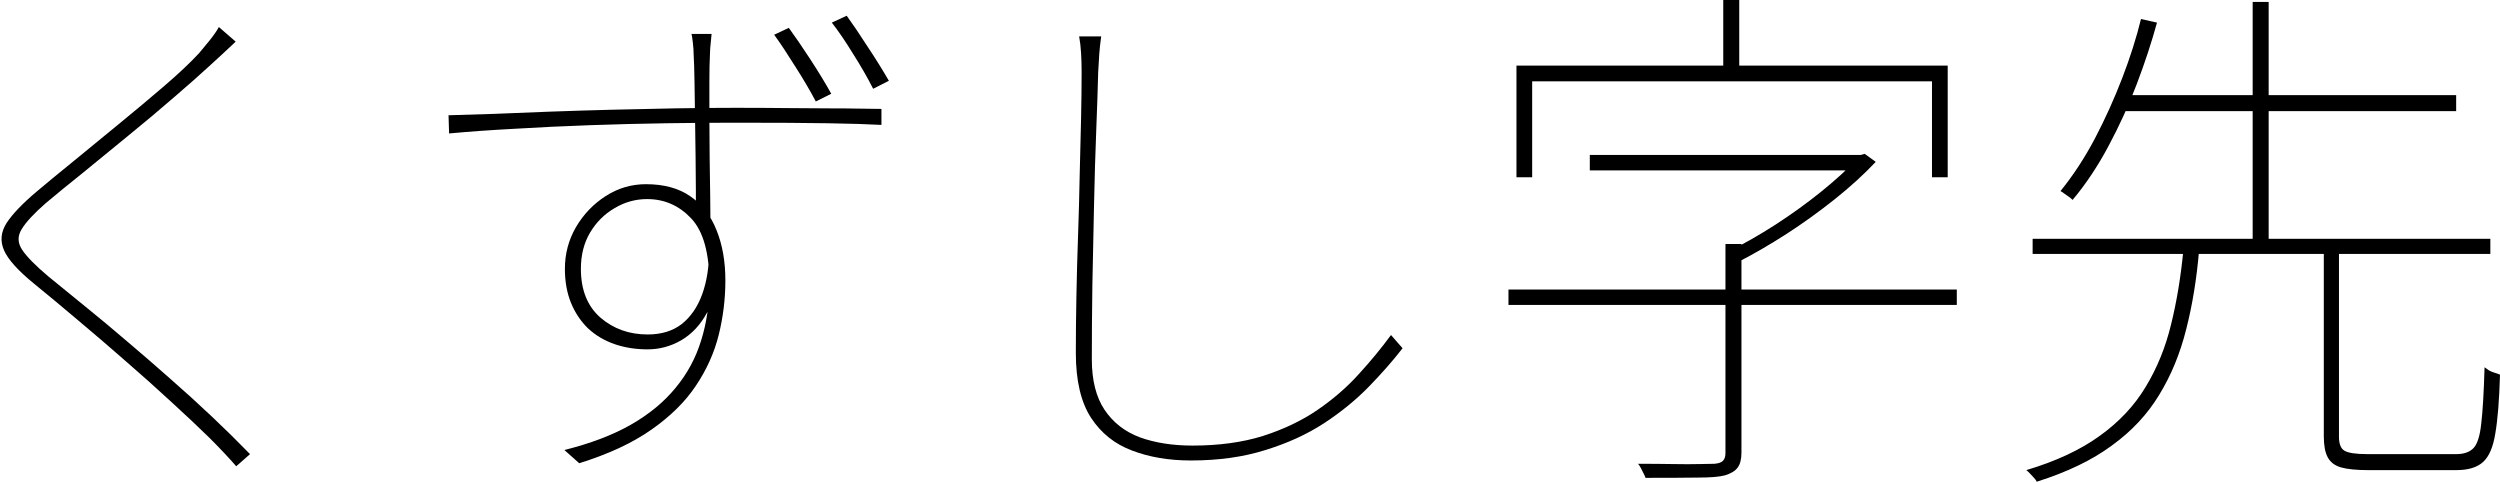 <?xml version="1.0" encoding="utf-8"?>
<svg xmlns="http://www.w3.org/2000/svg" xmlns:ev="http://www.w3.org/2001/xml-events" xmlns:xlink="http://www.w3.org/1999/xlink" version="1.1" baseProfile="full" width="9066.7" height="1747.0" viewBox="439.3 -1601.0 9066.7 1747.0">
<defs/>
<g><path d="M 1294 -1450 C 1284 -1440.667 1268 -1425.667 1246 -1405 C 1224 -1385 1208 -1370.333 1198 -1361 C 1163.333 -1329 1120.333 -1291 1069 -1247 C 1018.333 -1203 964.333 -1157.667 907 -1111 C 850.333 -1064.333 795.333 -1019.333 742 -976 C 688.667 -933.333 643 -896 605 -864 C 562.333 -826.667 533.333 -795.333 518 -770 C 502.667 -745.333 503 -720.667 519 -696 C 535 -671.333 566.667 -639 614 -599 C 655.333 -565.667 700.333 -529 749 -489 C 797.667 -449.667 847.667 -408 899 -364 C 951 -320 1003.333 -274.667 1056 -228 C 1108.667 -182 1159.667 -135.667 1209 -89 C 1258.333 -42.333 1304 2.667 1346 46 C 1329.333 60.667 1312.667 75.333 1296 90 C 1269.333 59.333 1237.333 25.333 1200 -12 C 1161.333 -50 1115 -93.667 1061 -143 C 1007.667 -192.333 951.333 -242.667 892 -294 C 832.667 -346 774.333 -396 717 -444 C 660.333 -492 609 -534.667 563 -572 C 505 -619.333 468.667 -659.667 454 -693 C 439.333 -726.333 442.333 -759.333 463 -792 C 484.333 -824.667 520.667 -862.667 572 -906 C 606.667 -935.333 650.333 -971.333 703 -1014 C 756.333 -1057.333 812 -1103 870 -1151 C 928.667 -1199 984 -1245.333 1036 -1290 C 1088 -1334.667 1130 -1374.333 1162 -1409 C 1172 -1421 1184.667 -1436.333 1200 -1455 C 1215.333 -1474.333 1226.333 -1490.333 1233 -1503 C 1253.333 -1485.333 1273.667 -1467.667 1294 -1450z "/>
</g>
<g><path d="M 3020 -1478 C 3020 -1474.667 3019.333 -1467.667 3018 -1457 C 3016.667 -1447 3015.667 -1436.667 3015 -1426 C 3014.333 -1416 3014 -1408 3014 -1402 C 3012.667 -1377.333 3012 -1344.667 3012 -1304 C 3012 -1264 3012 -1220 3012 -1172 C 3012 -1124 3012.333 -1075.667 3013 -1027 C 3013.667 -978.333 3014.333 -932.333 3015 -889 C 3015.667 -845.667 3016 -808.667 3016 -778 C 2998.333 -800.333 2980.667 -822.667 2963 -845 C 2963 -855 2963 -876.667 2963 -910 C 2963 -943.333 2962.667 -983.333 2962 -1030 C 2961.333 -1076.667 2960.667 -1124.333 2960 -1173 C 2959.333 -1221.667 2958.667 -1266.333 2958 -1307 C 2957.333 -1348.333 2956.333 -1380 2955 -1402 C 2955 -1414.667 2954 -1429.667 2952 -1447 C 2950 -1464.333 2948.333 -1474.667 2947 -1478 C 2971.333 -1478 2995.667 -1478 3020 -1478z M 2066 -1183 C 2113.333 -1184.333 2168 -1186 2230 -1188 C 2292 -1190.667 2359 -1193.333 2431 -1196 C 2503.667 -1198.667 2578.667 -1201 2656 -1203 C 2733.333 -1205 2810 -1206.667 2886 -1208 C 2962.667 -1209.333 3036.333 -1210 3107 -1210 C 3174.333 -1210 3236.333 -1209.667 3293 -1209 C 3350.333 -1208.333 3401 -1208 3445 -1208 C 3489.667 -1208 3528 -1207.667 3560 -1207 C 3592 -1206.333 3617.333 -1206 3636 -1206 C 3636 -1186.667 3636 -1167.333 3636 -1148 C 3588.667 -1150.667 3524 -1152.667 3442 -1154 C 3360.667 -1155.333 3249.333 -1156 3108 -1156 C 3030 -1156 2946 -1155.333 2856 -1154 C 2766 -1152.667 2673.667 -1150.333 2579 -1147 C 2485 -1143.667 2394 -1139.333 2306 -1134 C 2218.667 -1129.333 2139.333 -1123.667 2068 -1117 C 2067.333 -1139 2066.667 -1161 2066 -1183z M 3041 -636 C 3041 -569.333 3028.667 -513.333 3004 -468 C 2980 -423.333 2948.667 -389.667 2910 -367 C 2872 -345 2831.333 -334 2788 -334 C 2744.667 -334 2704.667 -340.333 2668 -353 C 2631.333 -365.667 2599.333 -384.667 2572 -410 C 2545.333 -436 2524.667 -467 2510 -503 C 2495.333 -539 2488 -580 2488 -626 C 2488 -680.667 2501.333 -731 2528 -777 C 2555.333 -823.667 2591.333 -861.333 2636 -890 C 2680.667 -918.667 2729.333 -933 2782 -933 C 2847.333 -933 2901 -918.333 2943 -889 C 2985.667 -859.667 3017.333 -818.667 3038 -766 C 3059.333 -713.333 3070 -652.667 3070 -584 C 3070 -517.333 3062 -451.667 3046 -387 C 3030 -322.333 3002.333 -260.667 2963 -202 C 2924.333 -144 2870.667 -91 2802 -43 C 2734 5 2646.667 45.667 2540 79 C 2522 63 2504 47 2486 31 C 2580 7.667 2660 -22.667 2726 -60 C 2792.667 -98 2847 -142.667 2889 -194 C 2931.667 -245.333 2962.667 -302.667 2982 -366 C 3002 -429.333 3012 -498 3012 -572 C 3012 -683.333 2990 -762.333 2946 -809 C 2902 -855.667 2848.667 -879 2786 -879 C 2744 -879 2704.667 -868 2668 -846 C 2631.333 -824.667 2601.667 -795 2579 -757 C 2557 -719.667 2546 -676 2546 -626 C 2546 -549.333 2569.667 -490.333 2617 -449 C 2664.333 -408.333 2721.333 -388 2788 -388 C 2838 -388 2879.333 -400.667 2912 -426 C 2944.667 -452 2969.333 -488 2986 -534 C 3002.667 -580 3011 -633 3011 -693 C 3021 -674 3031 -655 3041 -636z M 3300 -1500 C 3322 -1470 3348 -1432 3378 -1386 C 3408 -1340 3433.333 -1298.333 3454 -1261 C 3435.333 -1251.667 3416.667 -1242.333 3398 -1233 C 3378 -1271 3353.333 -1313 3324 -1359 C 3295.333 -1405 3269.667 -1443.667 3247 -1475 C 3264.667 -1483.333 3282.333 -1491.667 3300 -1500z M 3510 -1544 C 3531.333 -1514.667 3556.333 -1477.667 3585 -1433 C 3614.333 -1389 3640.333 -1347.333 3663 -1308 C 3644 -1298.333 3625 -1288.667 3606 -1279 C 3585.333 -1319.667 3561 -1362 3533 -1406 C 3505.667 -1450.667 3480 -1488.333 3456 -1519 C 3474 -1527.333 3492 -1535.667 3510 -1544z "/>
</g>
<g><path d="M 4433 -1469 C 4429.667 -1445.667 4427.333 -1424.333 4426 -1405 C 4424.667 -1386.333 4423.333 -1364 4422 -1338 C 4420.667 -1282 4418.333 -1212 4415 -1128 C 4411.667 -1044 4409 -954 4407 -858 C 4405 -762 4403 -665.333 4401 -568 C 4399.667 -470.667 4399 -380.667 4399 -298 C 4399 -222 4414.333 -161 4445 -115 C 4475.667 -69 4518.333 -35.667 4573 -15 C 4628.333 5 4692 15 4764 15 C 4860 15 4945.333 3.333 5020 -20 C 5094.667 -44 5160.333 -75.333 5217 -114 C 5274.333 -153.333 5324.333 -196.667 5367 -244 C 5410.333 -291.333 5449.333 -338.667 5484 -386 C 5498 -370 5512 -354 5526 -338 C 5491.333 -293.333 5450.667 -247 5404 -199 C 5357.333 -151 5303 -106.667 5241 -66 C 5179.667 -26 5109 6.333 5029 31 C 4949 56.333 4858.667 69 4758 69 C 4678.667 69 4607.667 57 4545 33 C 4482.333 9.667 4432.667 -30 4396 -86 C 4359.333 -142.667 4341 -221 4341 -321 C 4341 -383.667 4341.667 -451 4343 -523 C 4344.333 -595.667 4346.333 -669.667 4349 -745 C 4351.667 -820.333 4353.667 -894 4355 -966 C 4357 -1038.667 4358.667 -1107 4360 -1171 C 4361.333 -1235 4362 -1290.667 4362 -1338 C 4362 -1364 4361.333 -1387.667 4360 -1409 C 4358.667 -1431 4356.333 -1451 4353 -1469 C 4379.667 -1469 4406.333 -1469 4433 -1469z "/>
</g>
<g><path d="M 6205 -1039 C 6533.333 -1039 6861.667 -1039 7190 -1039 C 7190 -1020.333 7190 -1001.667 7190 -983 C 6861.667 -983 6533.333 -983 6205 -983 C 6205 -1001.667 6205 -1020.333 6205 -1039z M 5910 -551 C 6452 -551 6994 -551 7536 -551 C 7536 -532.333 7536 -513.667 7536 -495 C 6994 -495 6452 -495 5910 -495 C 5910 -513.667 5910 -532.333 5910 -551z M 6697 -716 C 6716.333 -716 6735.667 -716 6755 -716 C 6755 -464 6755 -212 6755 40 C 6755 64.667 6750.333 83 6741 95 C 6732.333 107 6717 116.333 6695 123 C 6674.333 128.333 6642 131 6598 131 C 6554 131.667 6490.333 132 6407 132 C 6405.667 127.333 6403.333 122 6400 116 C 6397.333 110.667 6394.333 104.667 6391 98 C 6387.667 91.333 6384 85.667 6380 81 C 6427.333 81 6469.667 81.333 6507 82 C 6545 82.667 6576.667 82.667 6602 82 C 6628 81.333 6646.333 81 6657 81 C 6672.333 79.667 6682.667 76 6688 70 C 6694 64 6697 54.667 6697 42 C 6697 -210.667 6697 -463.333 6697 -716z M 7175 -1039 C 7179.333 -1039 7183.667 -1039 7188 -1039 C 7192.667 -1040.333 7197.333 -1041.667 7202 -1043 C 7215.333 -1033.333 7228.667 -1023.667 7242 -1014 C 7200 -969.333 7150.667 -924.333 7094 -879 C 7038 -834.333 6979.667 -792.333 6919 -753 C 6859 -714.333 6801.667 -681 6747 -653 C 6743 -659 6737 -665.667 6729 -673 C 6721.667 -680.333 6714.667 -685.667 6708 -689 C 6763.333 -716.333 6820 -748.667 6878 -786 C 6936.667 -824 6991.667 -863.667 7043 -905 C 7095 -947 7139 -987 7175 -1025 C 7175 -1029.667 7175 -1034.333 7175 -1039z M 6689 -1601 C 6708.333 -1601 6727.667 -1601 6747 -1601 C 6747 -1511 6747 -1421 6747 -1331 C 6727.667 -1331 6708.333 -1331 6689 -1331 C 6689 -1421 6689 -1511 6689 -1601z M 5939 -1363 C 6460.333 -1363 6981.667 -1363 7503 -1363 C 7503 -1228 7503 -1093 7503 -958 C 7484 -958 7465 -958 7446 -958 C 7446 -1074 7446 -1190 7446 -1306 C 6962.667 -1306 6479.333 -1306 5996 -1306 C 5996 -1190 5996 -1074 5996 -958 C 5977 -958 5958 -958 5939 -958 C 5939 -1093 5939 -1228 5939 -1363z "/>
</g>
<g><path d="M 8867 -705 C 8885.333 -705 8903.667 -705 8922 -705 C 8922 -475.667 8922 -246.333 8922 -17 C 8922 8.333 8928.333 25 8941 33 C 8954.333 41.667 8982.667 46 9026 46 C 9036 46 9055.333 46 9084 46 C 9113.333 46 9145.333 46 9180 46 C 9215.333 46 9248.333 46 9279 46 C 9309.667 46 9332.333 46 9347 46 C 9375 46 9396 38.667 9410 24 C 9424 9.333 9433.333 -20.333 9438 -65 C 9443.333 -109.667 9447.333 -177.667 9450 -269 C 9455.333 -265 9461 -261 9467 -257 C 9473.667 -253.667 9480.333 -251 9487 -249 C 9494.333 -247 9500.667 -244.667 9506 -242 C 9503.333 -150 9497.667 -79 9489 -29 C 9481 21 9466 55.667 9444 75 C 9422.667 94.333 9390.333 104 9347 104 C 9339 104 9320 104 9290 104 C 9260 104 9225.667 104 9187 104 C 9149 104 9114.667 104 9084 104 C 9054 104 9035.333 104 9028 104 C 8985.333 104 8952.333 100.667 8929 94 C 8906.333 87.333 8890.333 75 8881 57 C 8871.667 39.667 8867 14.333 8867 -19 C 8867 -247.667 8867 -476.333 8867 -705z M 7811 -735 C 8364.333 -735 8917.667 -735 9471 -735 C 9471 -716.667 9471 -698.333 9471 -680 C 8917.667 -680 8364.333 -680 7811 -680 C 7811 -698.333 7811 -716.667 7811 -735z M 8125 -1256 C 8532.333 -1256 8939.667 -1256 9347 -1256 C 9347 -1236.667 9347 -1217.333 9347 -1198 C 8939.667 -1198 8532.333 -1198 8125 -1198 C 8125 -1217.333 8125 -1236.667 8125 -1256z M 8358 -697 C 8377 -697 8396 -697 8415 -697 C 8406.333 -592.333 8390.667 -495.667 8368 -407 C 8346 -319 8313.333 -239.667 8270 -169 C 8227.333 -98.333 8170 -37 8098 15 C 8026.667 67.667 7936 111.333 7826 146 C 7823.333 140.667 7819.667 135.667 7815 131 C 7811 127 7806.667 122.333 7802 117 C 7797.333 111.667 7792.667 107.333 7788 104 C 7895.333 72 7984 30.667 8054 -20 C 8124.667 -70.667 8180.333 -130 8221 -198 C 8262.333 -266 8293 -341.333 8313 -424 C 8333.667 -507.333 8348.667 -598.333 8358 -697z M 8204 -1532 C 8223.333 -1527.667 8242.667 -1523.333 8262 -1519 C 8242.667 -1448.333 8218.333 -1374.333 8189 -1297 C 8159.667 -1219.667 8125.333 -1144.333 8086 -1071 C 8047.333 -998.333 8004 -933.333 7956 -876 C 7952.667 -879.333 7948.333 -883 7943 -887 C 7937.667 -891 7932.333 -894.667 7927 -898 C 7922.333 -902 7917.333 -905.333 7912 -908 C 7958 -964.667 7999.667 -1028.333 8037 -1099 C 8074.333 -1170.333 8107.333 -1243.333 8136 -1318 C 8164.667 -1392.667 8187.333 -1464 8204 -1532z M 8609 -1594 C 8628.333 -1594 8647.667 -1594 8667 -1594 C 8667 -1300.667 8667 -1007.333 8667 -714 C 8647.667 -714 8628.333 -714 8609 -714 C 8609 -1007.333 8609 -1300.667 8609 -1594z "/>
</g>
</svg>
